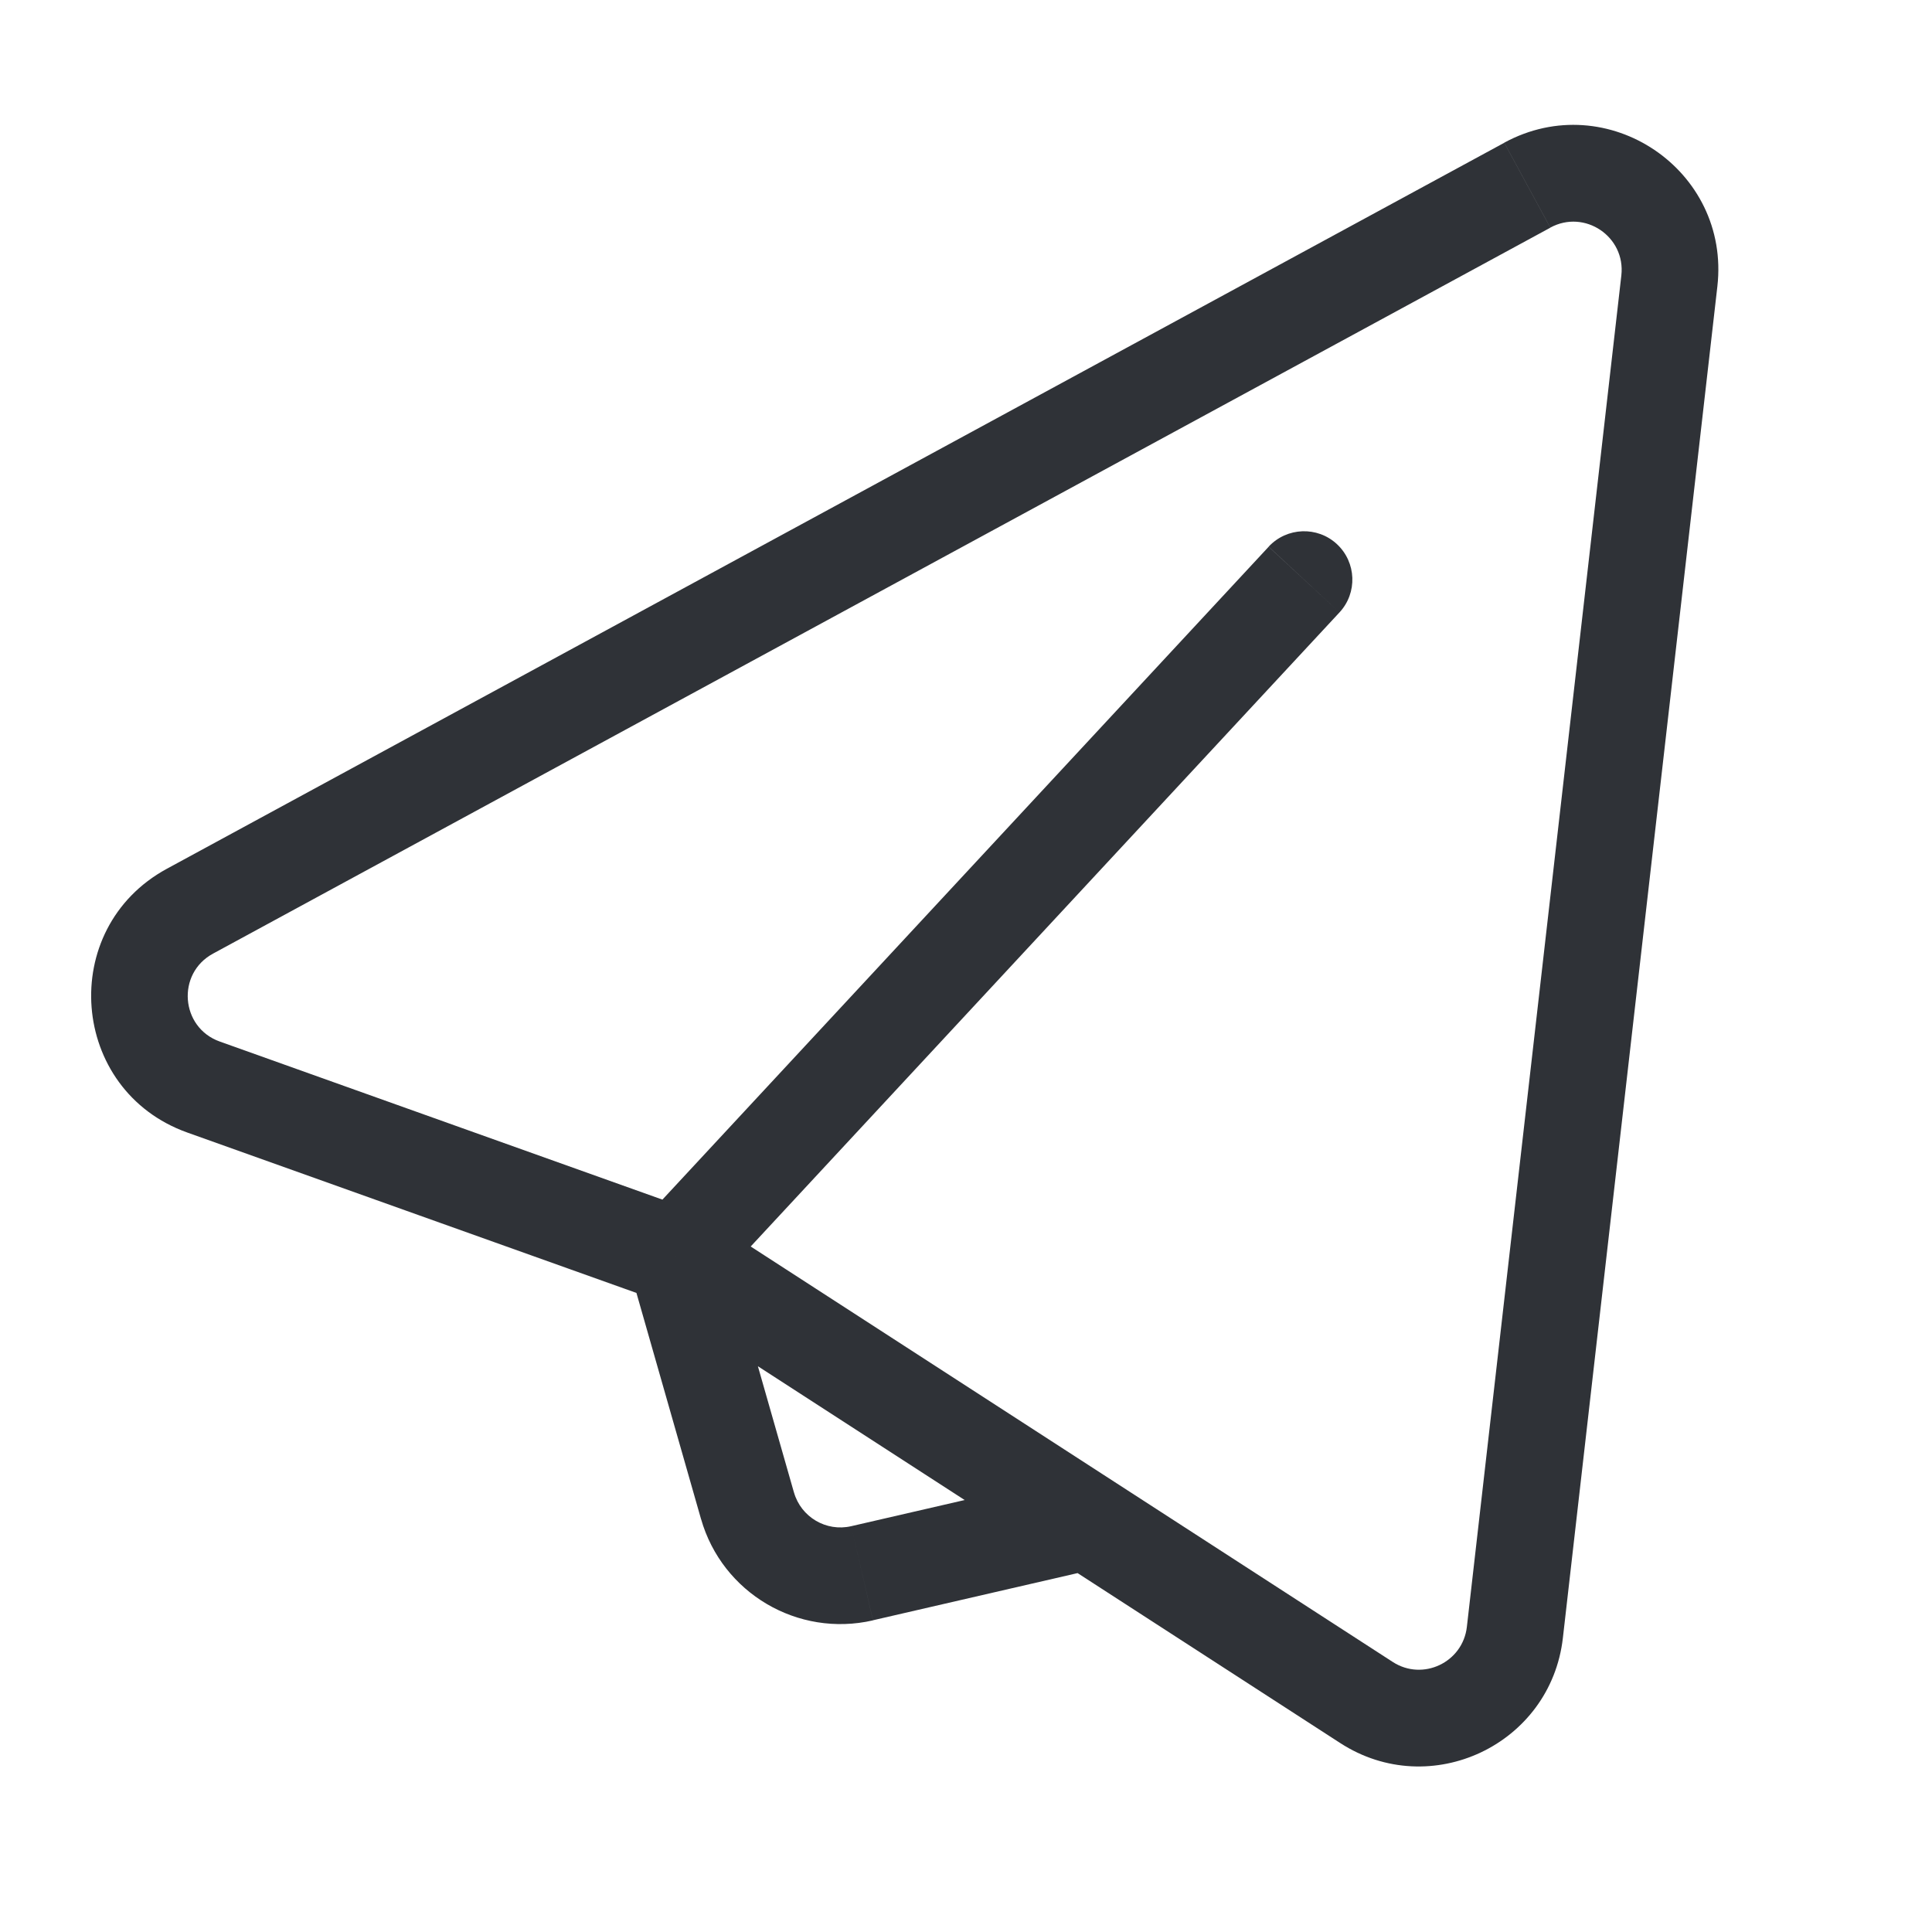 <svg fill="none" height="20" viewBox="0 0 20 20" width="20" xmlns="http://www.w3.org/2000/svg"><path d="m13.866 6.34c.188-.202.176-.519-.026-.707-.202-.188-.519-.176-.707.026zm-11.899 3.092.239.439zm.141 1.821-.168.471zm12.039 6.371-.272.42zm-5.221-1.338-.112-.487zm8.356-13.377-.497-.057zm-1.471-.992.238.439zm-9.083 11.503 7.146 4.624.543-.84-7.146-4.624zm9.451 3.535 1.599-13.989-.994-.114-1.599 13.989zm-.607-15.477-13.844 7.515.477.879 13.844-7.515zm-13.633 10.246 4.892 1.747.336-.942-4.892-1.747zm9.198 3.539-2.325.536.225.974 2.325-.536zm-2.918.187-.739-2.587-.962.275.739 2.587zm4.914-9.79-6.5 7.0.733.68 6.5-7zm-11.405 3.333c-1.14.619-1.01 2.295.211 2.731l.336-.942c-.407-.145-.45-.704-.07-.91zm12.146 9.051c.934.605 2.179.017 2.305-1.089l-.994-.114c-.042.369-.457.565-.768.363zm-5.062-2.245c-.259.06-.52-.094-.593-.35l-.962.275c.219.768 1.002 1.229 1.78 1.05zm8.966-12.833c.138-1.206-1.139-2.068-2.206-1.489l.477.879c.356-.193.781.094.735.496z" fill="#2f3237"/></svg>